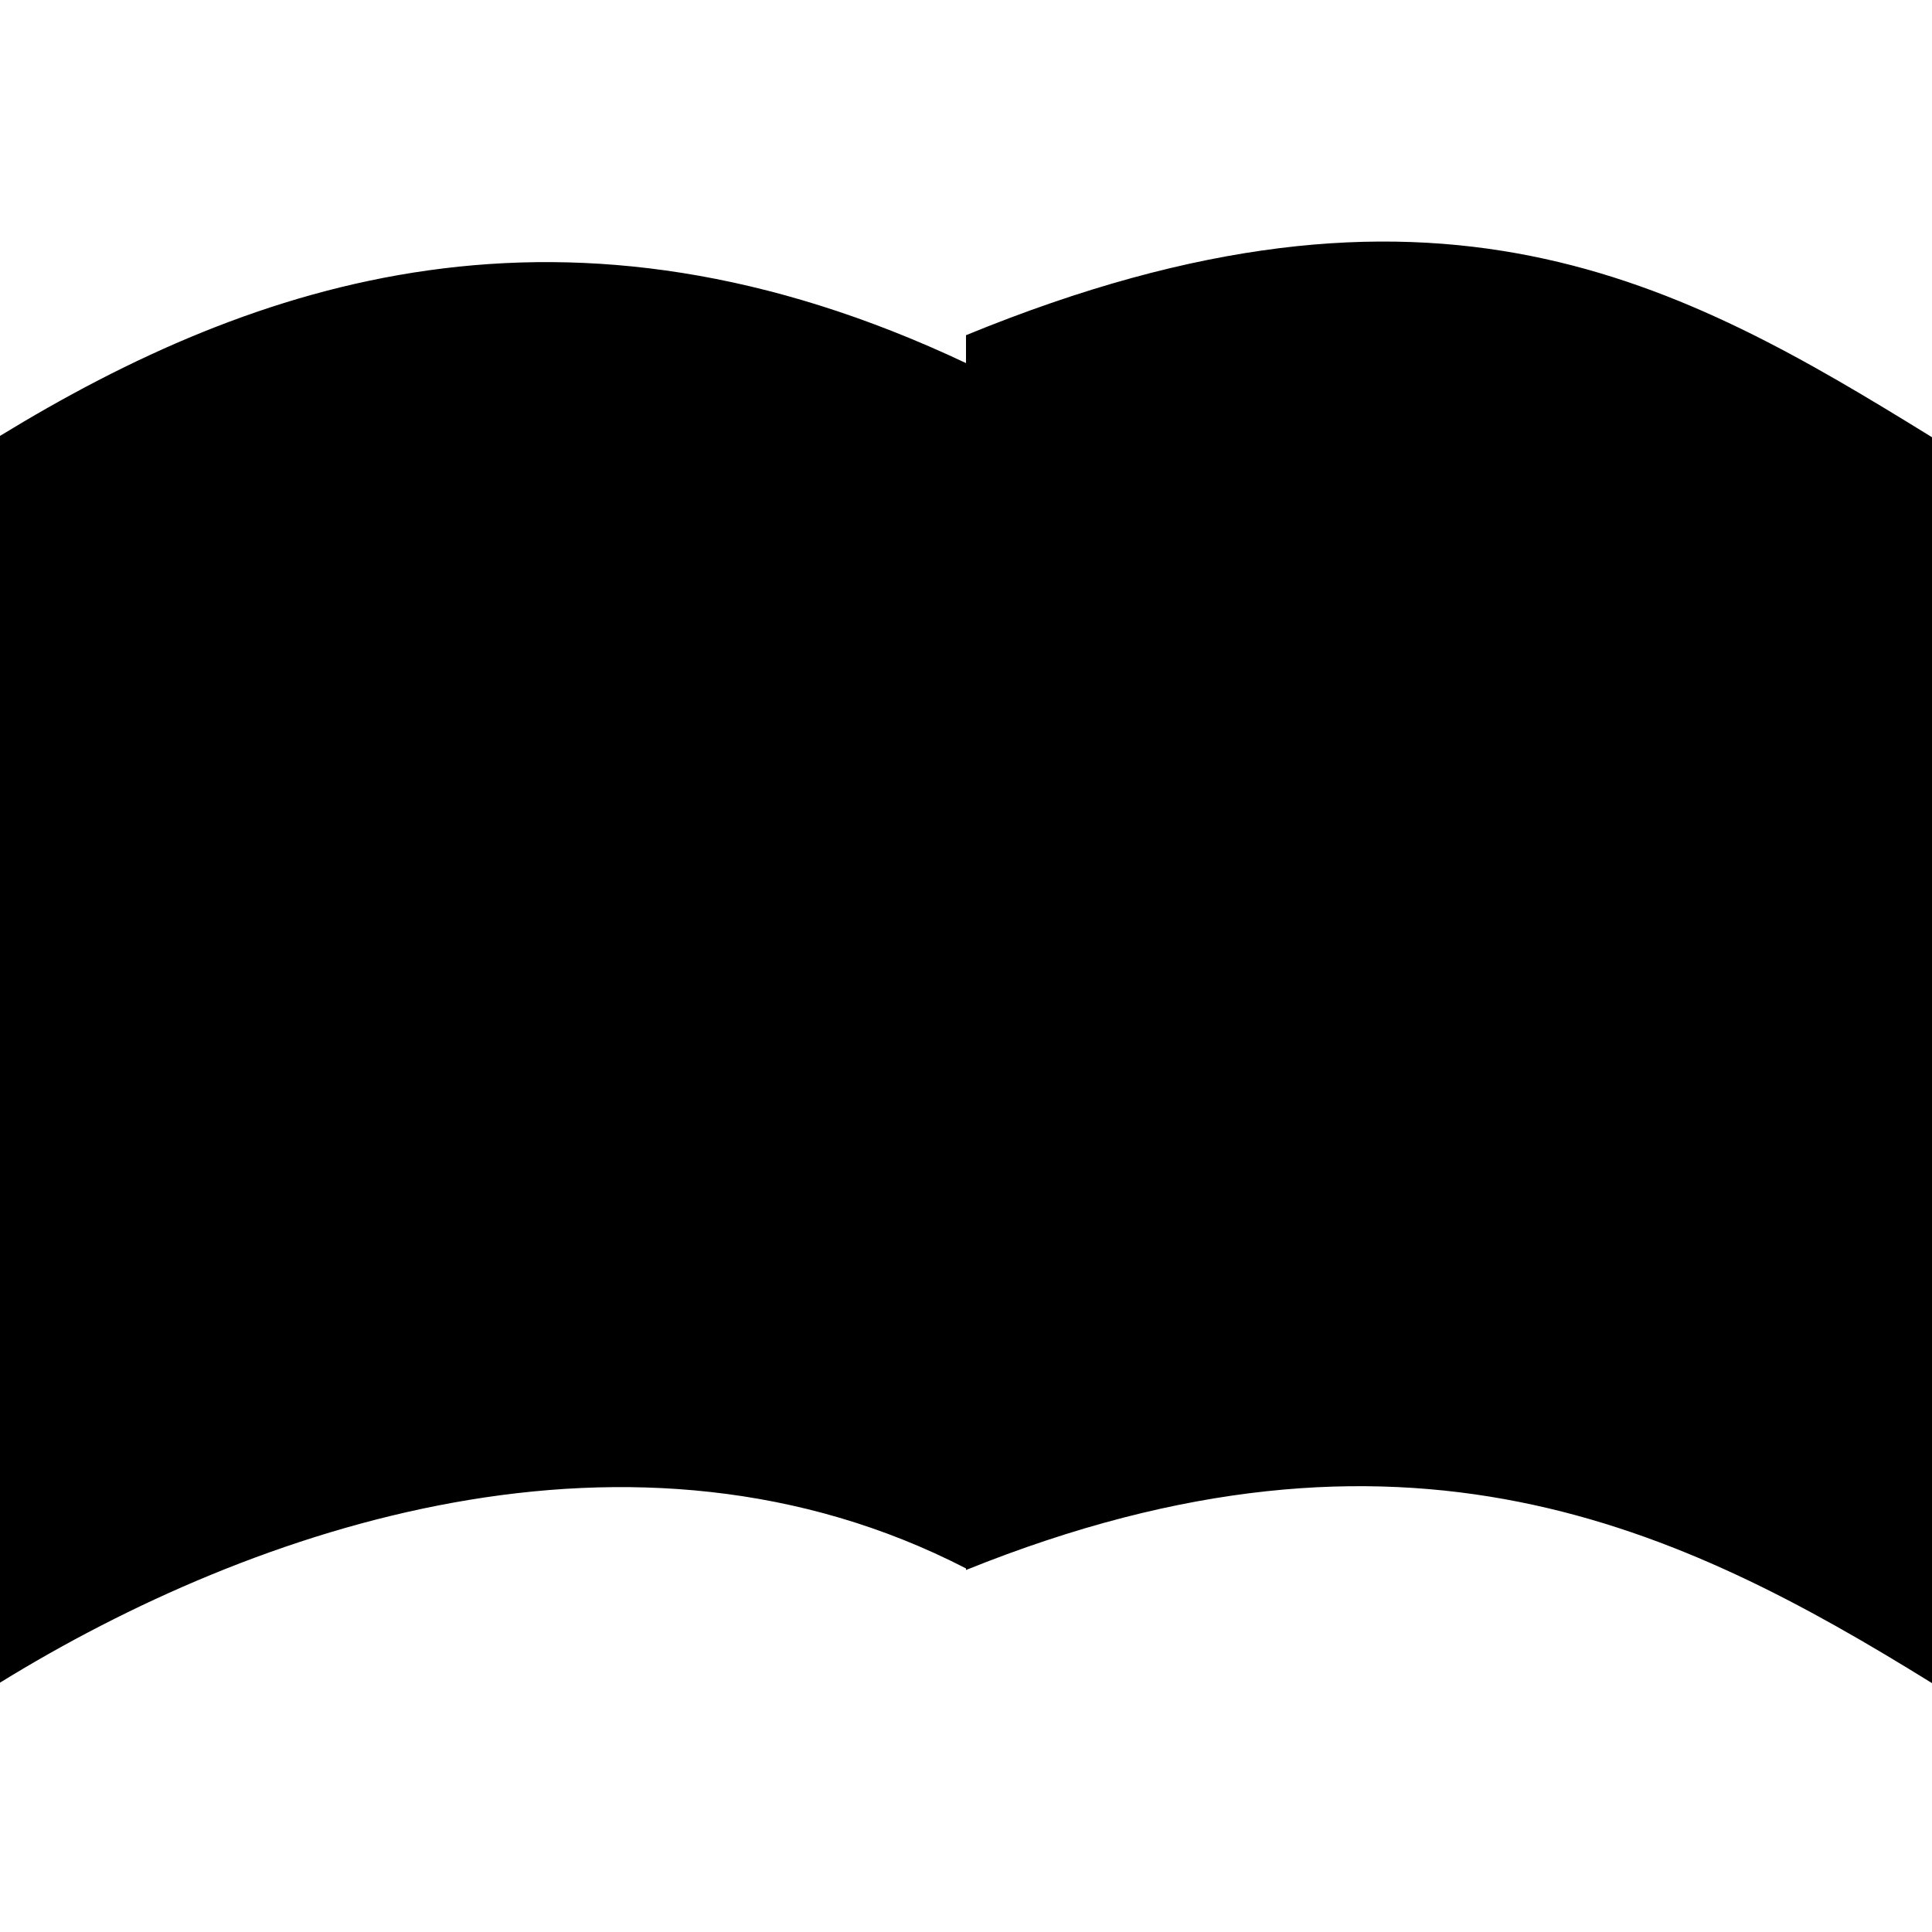 <svg xmlns="http://www.w3.org/2000/svg" width="3em" height="3em" viewBox="0 0 16 16"><path fill="currentColor" fill-rule="evenodd" d="M8 3.007C4.691 1.444 2.11 2.32 0 3.61v10.325c2.105-1.298 5.248-2.364 8-.946v-9.98zm0 9.995c3.629-1.463 5.919-.353 8 .937V3.621c-2.081-1.285-4.118-2.438-8-.845z"/></svg>